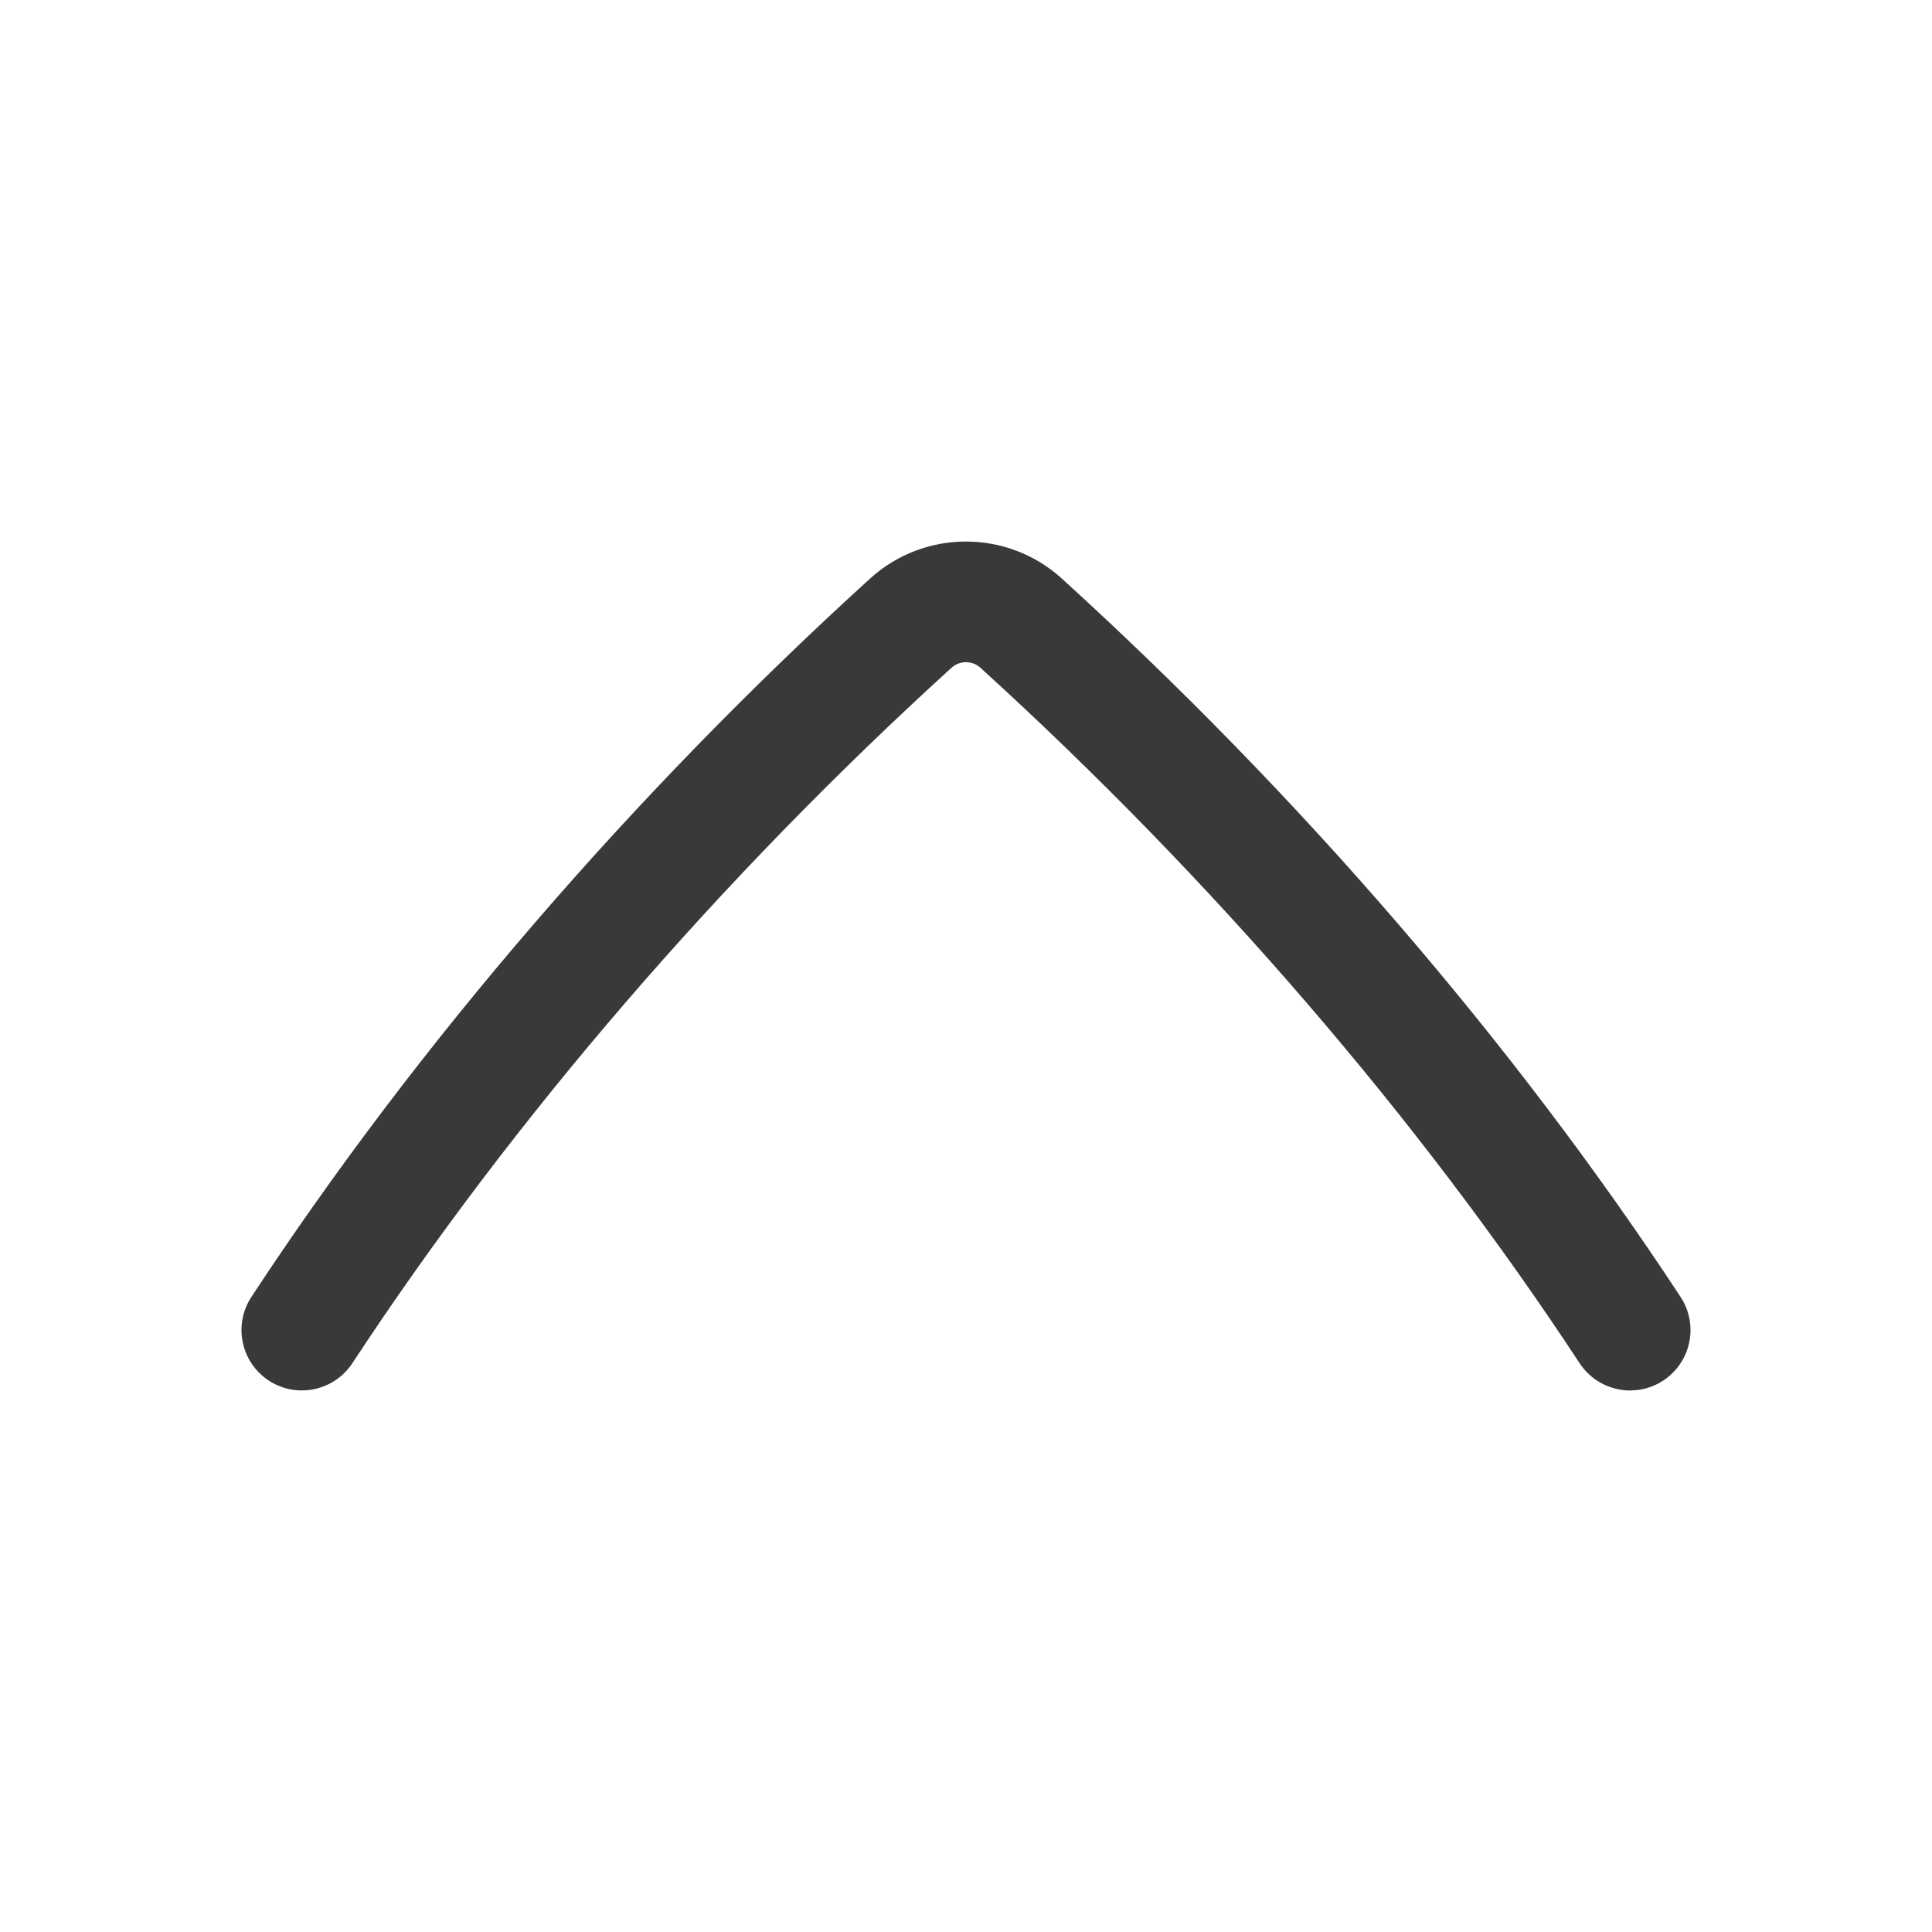 <?xml version="1.0" encoding="UTF-8"?>
<svg width="32px" height="32px" viewBox="0 0 32 32" version="1.1" xmlns="http://www.w3.org/2000/svg" xmlns:xlink="http://www.w3.org/1999/xlink">
    <title>icon/container/orientation_radio_checkbox/chevron_bold_up</title>
    <g id="Icons-variable-width---for-Exporting-only" stroke="none" stroke-width="1" fill="none" fill-rule="evenodd">
        <g id="icon-/-32-/-chevron-bold-up" fill="#39393A">
            <path d="M27.001,23.031 C26.664,23.031 26.349,22.861 26.164,22.58 C23.499,18.523 20.064,14.537 16.23,11.052 C16.096,10.94 15.901,10.94 15.768,11.053 C11.935,14.537 8.5,18.523 5.836,22.579 C5.533,23.04 4.913,23.169 4.451,22.866 C3.989,22.562 3.861,21.942 4.164,21.481 C6.92,17.286 10.467,13.168 14.423,9.572 C15.32,8.769 16.677,8.769 17.574,9.571 C21.532,13.167 25.08,17.285 27.836,21.482 C28.038,21.789 28.055,22.182 27.88,22.505 C27.725,22.793 27.441,22.984 27.122,23.023 L27.001,23.031 Z" id="●-icon"></path>
        </g>
    </g>
</svg>